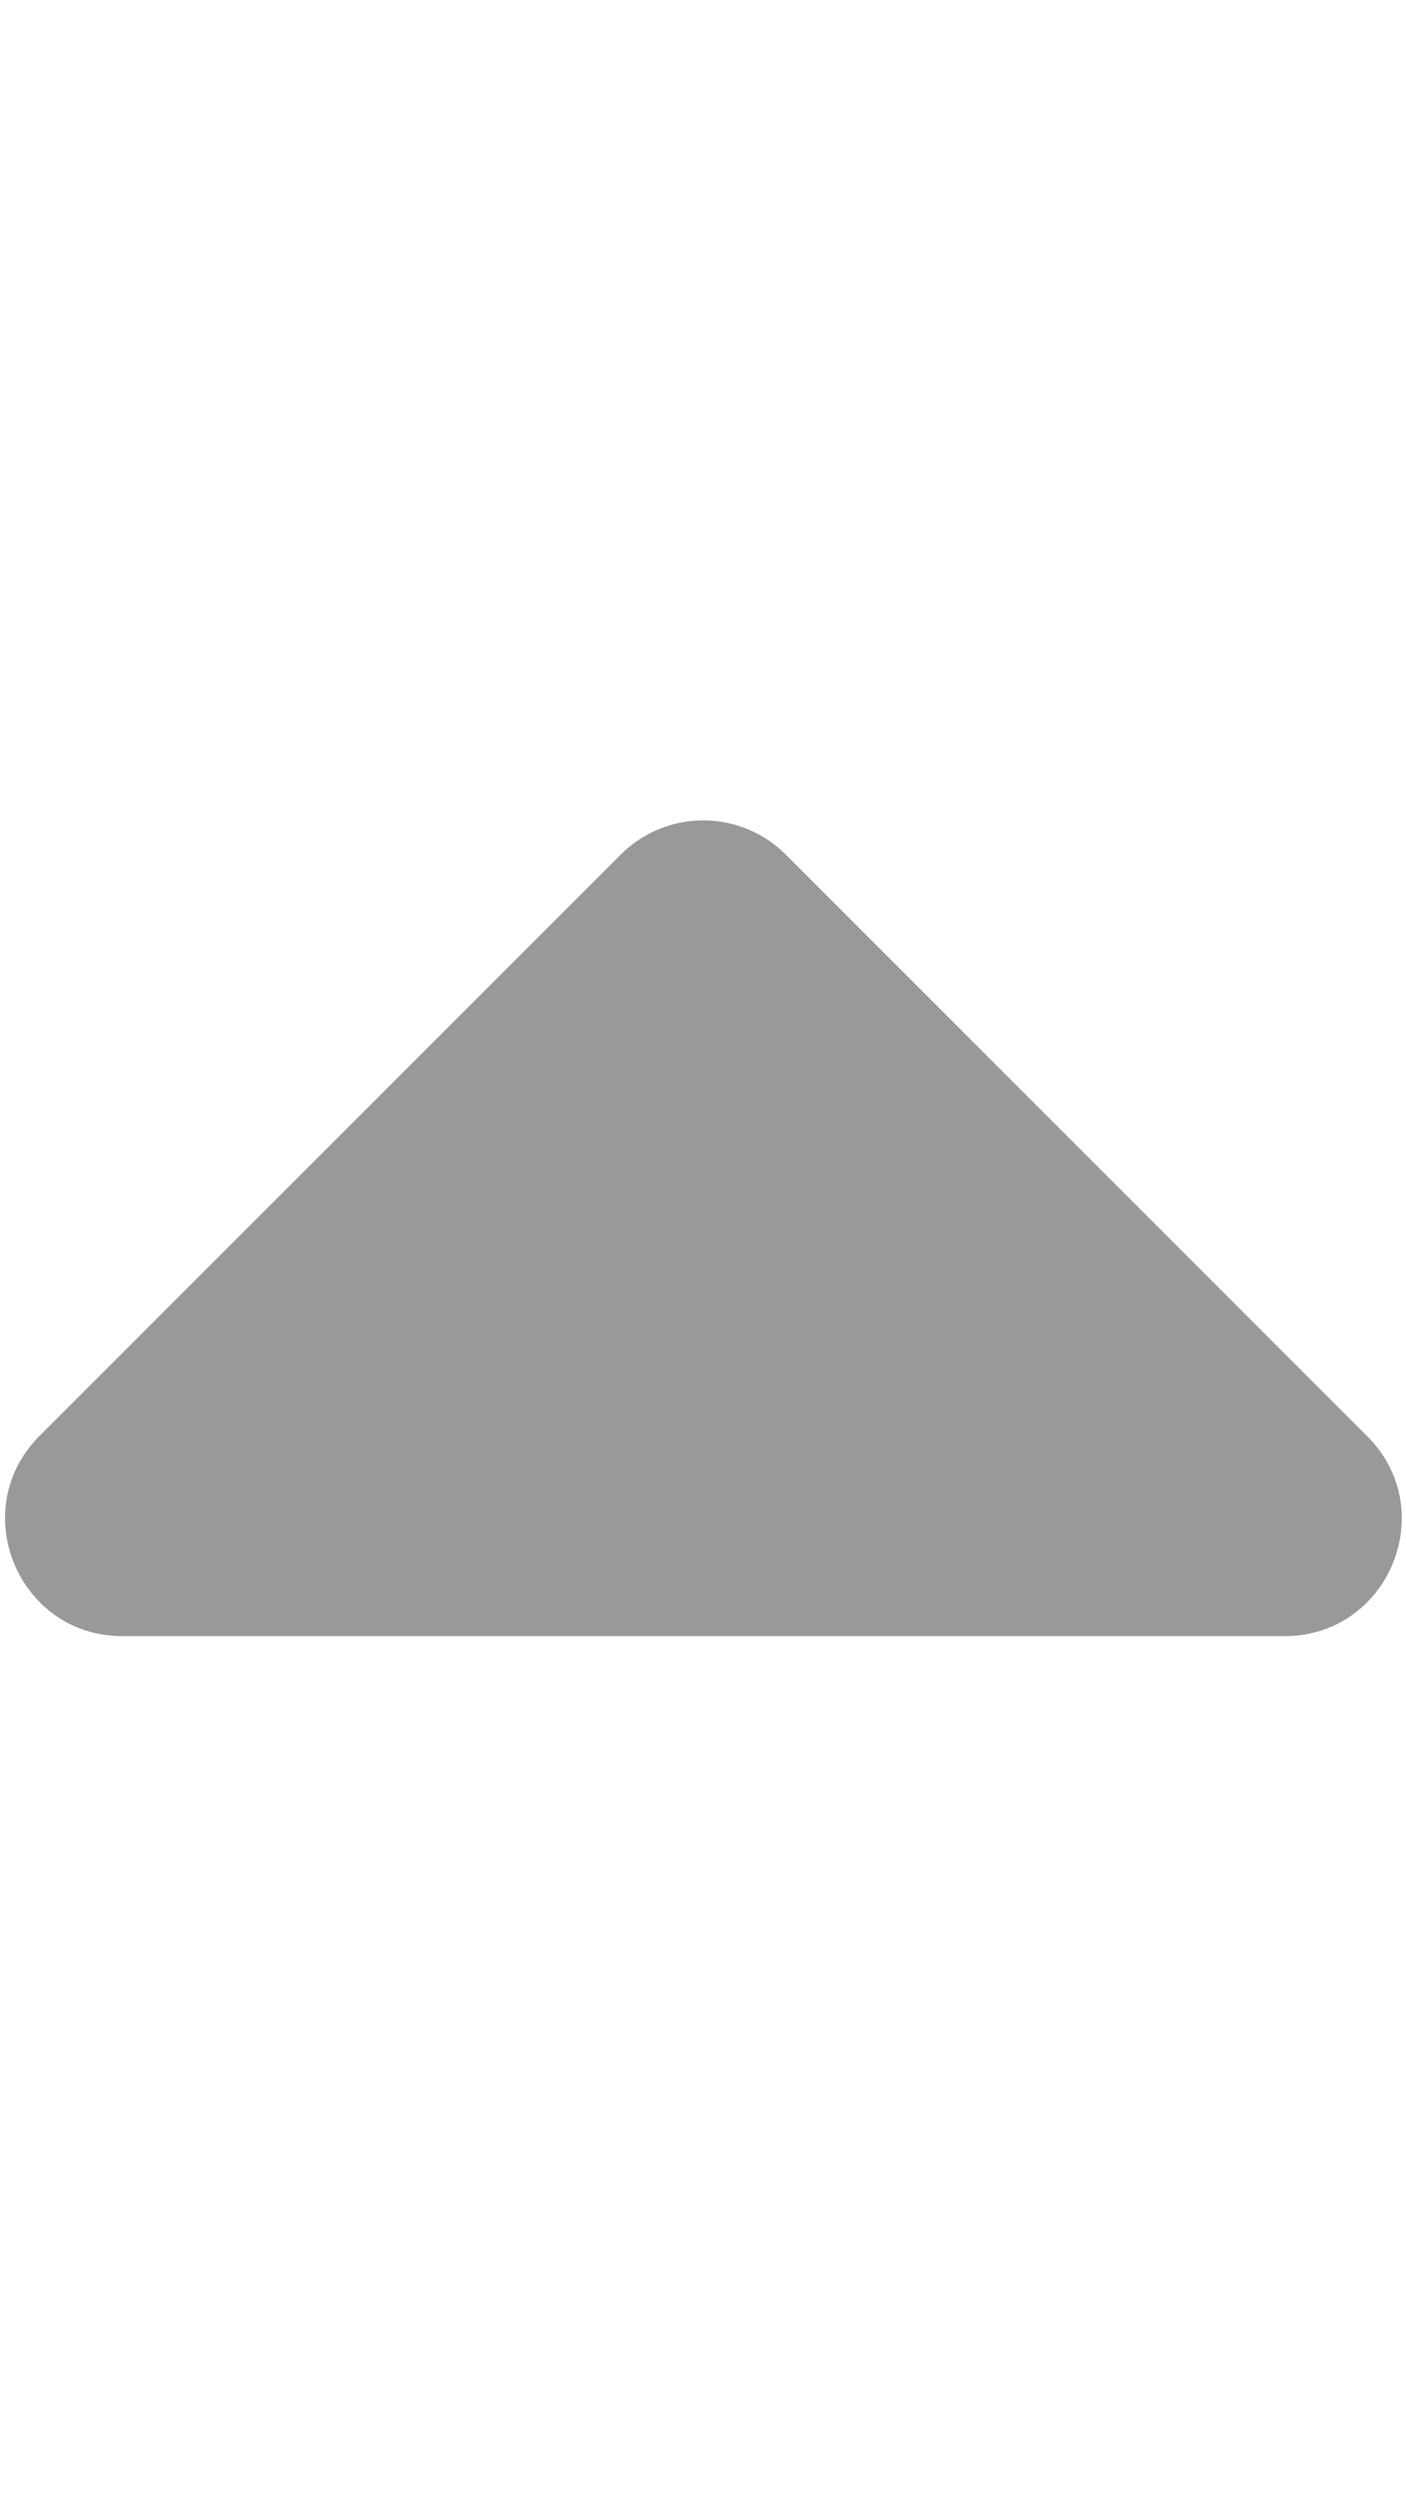 <svg xmlns="http://www.w3.org/2000/svg" viewBox="0 0 288 512"><defs><style>.fa-secondary{opacity:.4}</style></defs><path d="M280 294.05c15.2 15.1 4.5 41-16.9 41h-238c-21.4 0-32.1-25.9-17-41l119-119a23.9 23.9 0 0 1 33.9 0z" class="fa-secondary"/></svg>